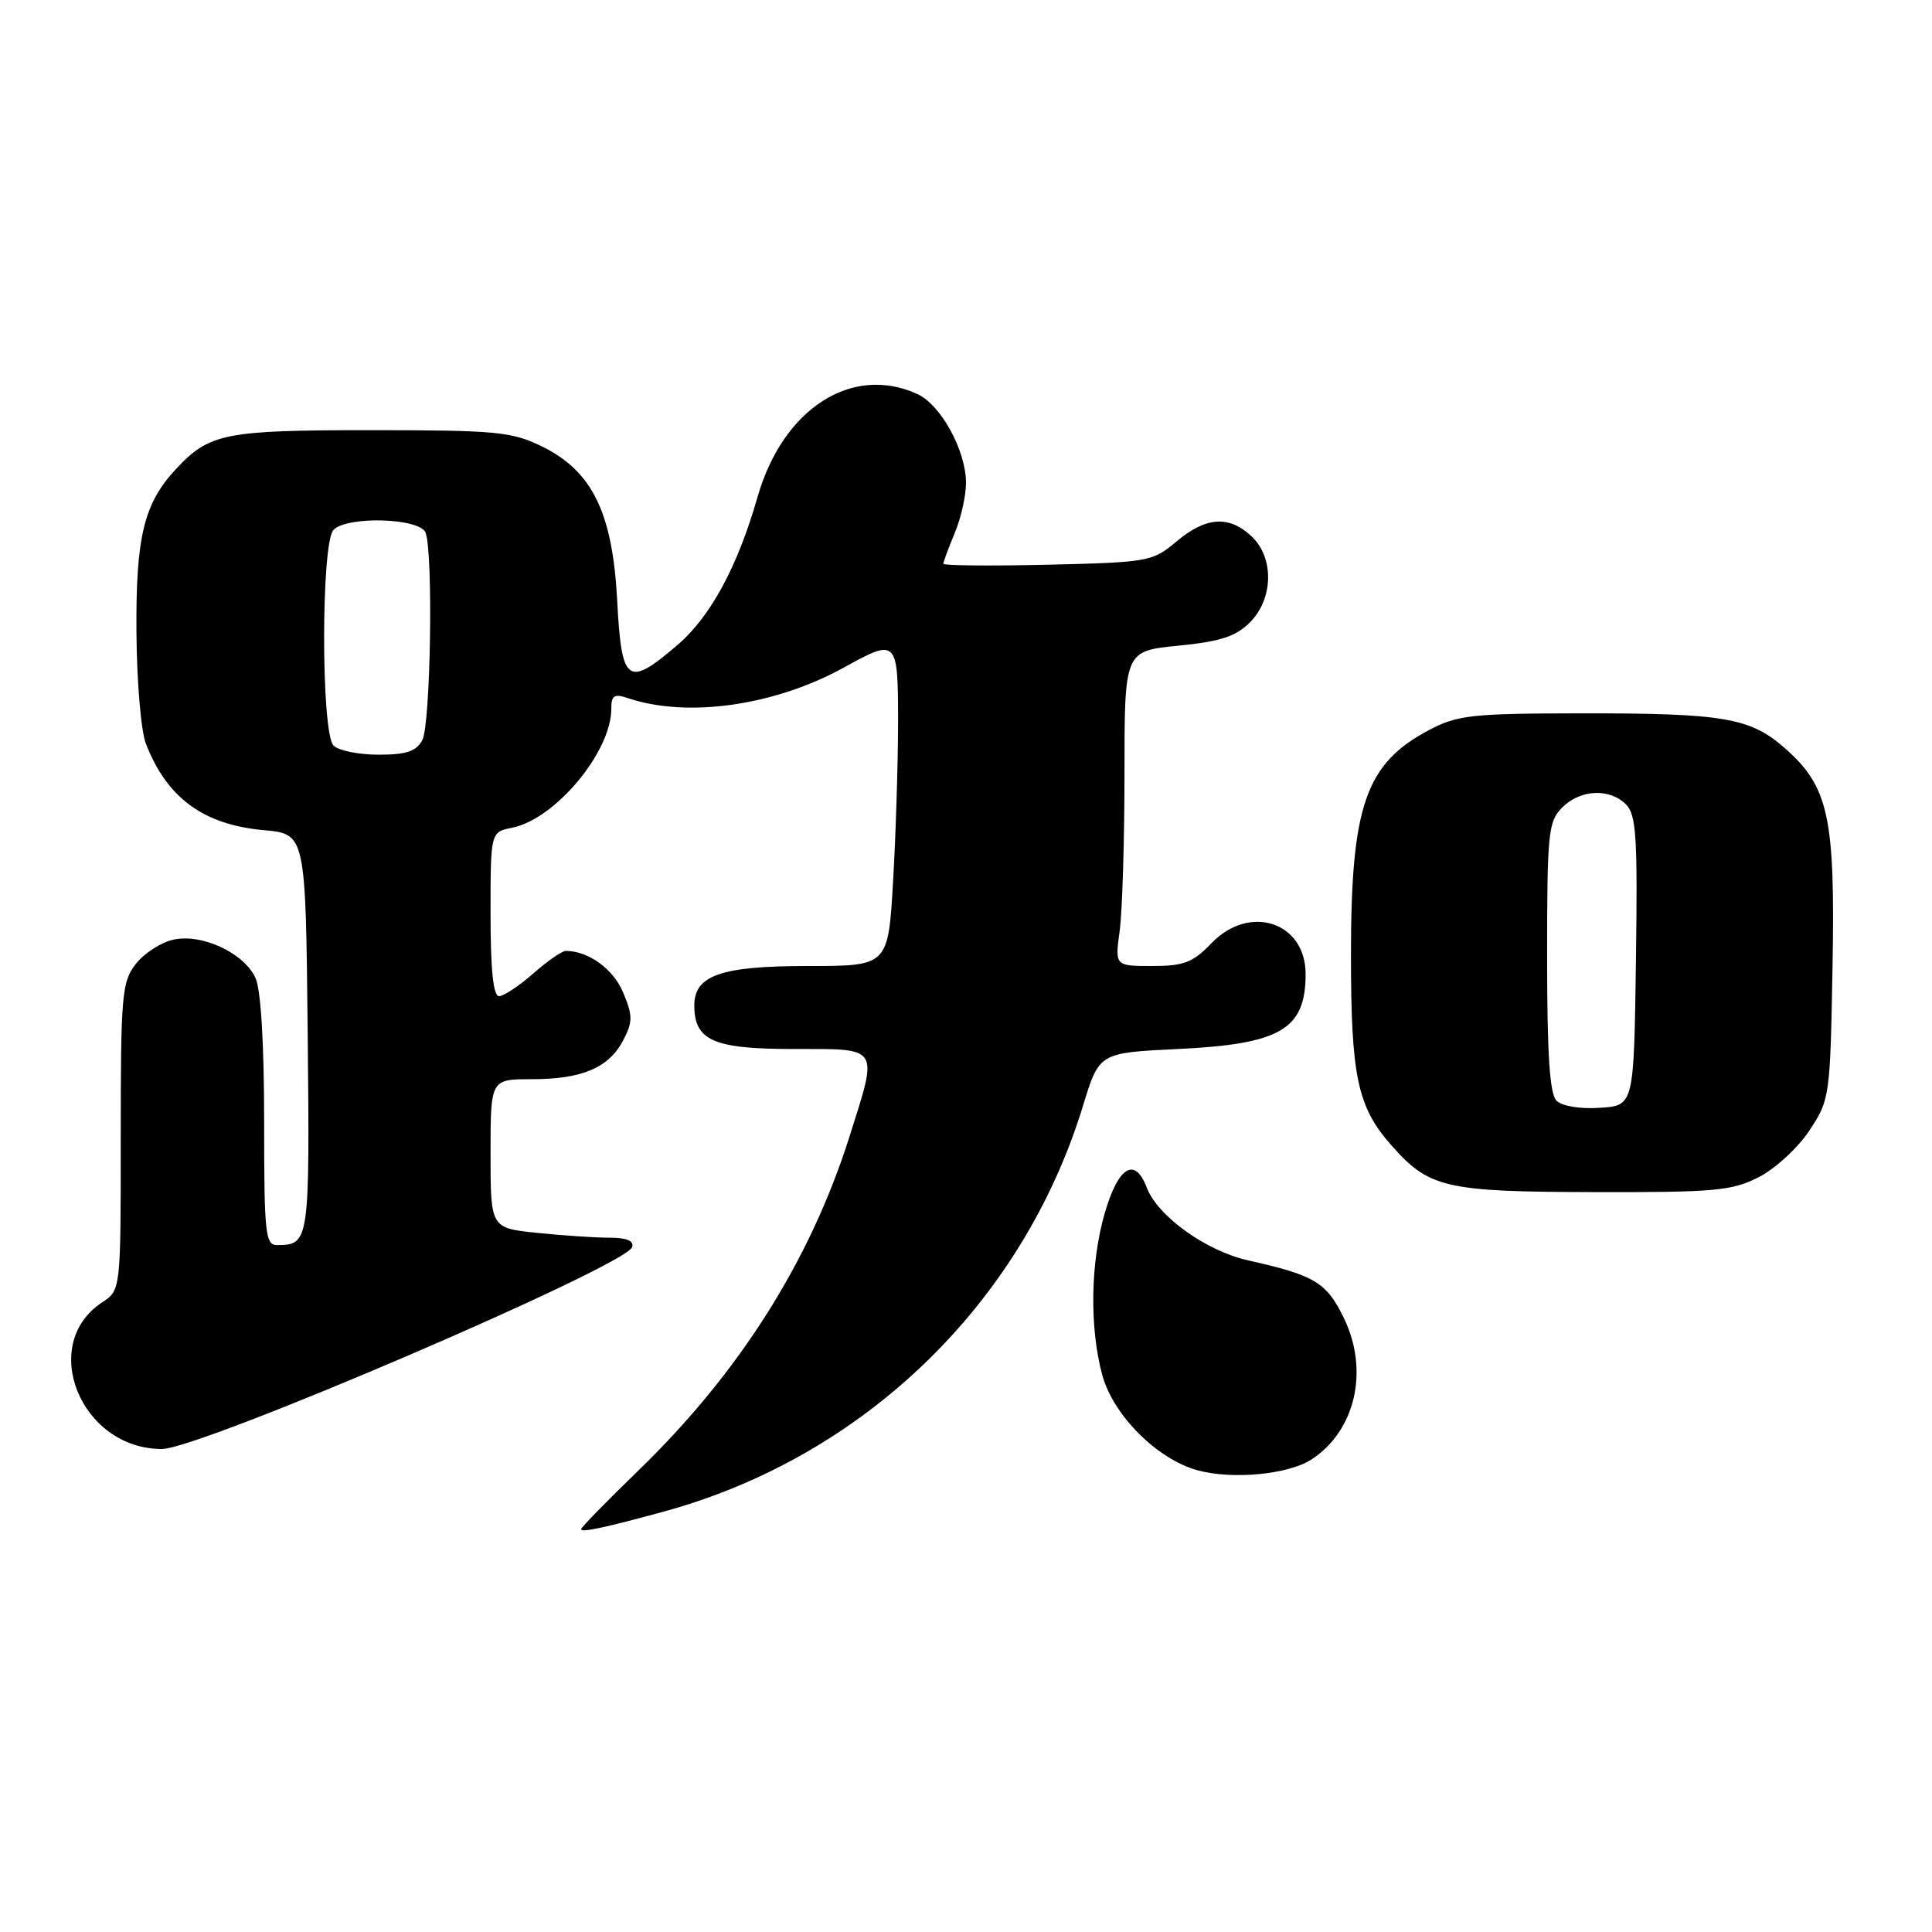 <?xml version="1.0" encoding="UTF-8" standalone="no"?>
<!DOCTYPE svg PUBLIC "-//W3C//DTD SVG 1.1//EN" "http://www.w3.org/Graphics/SVG/1.1/DTD/svg11.dtd" >
<svg xmlns="http://www.w3.org/2000/svg" xmlns:xlink="http://www.w3.org/1999/xlink" version="1.1" viewBox="0 0 256 256">
 <g >
 <path fill="currentColor"
d=" M 88.00 200.28 C 114.52 193.01 135.52 172.67 143.51 146.50 C 145.65 139.50 145.65 139.50 156.08 139.00 C 169.68 138.35 173.00 136.40 173.00 129.07 C 173.00 122.15 165.55 119.73 160.50 125.00 C 158.06 127.54 156.87 128.00 152.68 128.00 C 147.73 128.00 147.73 128.00 148.36 123.36 C 148.71 120.81 149.00 111.42 149.00 102.49 C 149.00 86.26 149.00 86.26 156.12 85.56 C 161.70 85.01 163.75 84.34 165.62 82.47 C 168.75 79.34 168.85 73.87 165.81 71.04 C 162.83 68.26 159.77 68.48 155.89 71.75 C 152.72 74.42 152.20 74.51 138.81 74.83 C 131.22 75.00 125.00 74.95 125.00 74.70 C 125.00 74.45 125.67 72.63 126.50 70.65 C 127.33 68.68 128.00 65.68 128.00 63.99 C 128.00 59.71 124.67 53.62 121.53 52.20 C 112.88 48.26 103.73 54.16 100.39 65.82 C 97.74 75.07 94.15 81.72 89.76 85.47 C 83.13 91.15 82.36 90.58 81.78 79.58 C 81.17 67.87 78.46 62.37 71.70 59.10 C 67.79 57.20 65.60 57.00 49.13 57.00 C 29.74 57.00 27.75 57.40 23.30 62.17 C 19.07 66.70 17.99 71.14 18.08 83.72 C 18.12 90.20 18.68 96.87 19.33 98.54 C 22.11 105.72 26.95 109.28 34.95 110.00 C 40.50 110.50 40.50 110.50 40.77 136.93 C 41.05 164.55 40.99 164.95 36.75 164.98 C 35.15 165.00 35.00 163.56 35.00 148.55 C 35.00 138.37 34.57 131.14 33.86 129.60 C 32.35 126.28 26.77 123.67 22.97 124.51 C 21.35 124.86 19.12 126.30 18.01 127.71 C 16.15 130.08 16.00 131.74 16.00 150.61 C 16.00 170.95 16.00 170.95 13.55 172.56 C 5.05 178.13 10.69 192.00 21.45 192.00 C 26.50 192.00 82.92 167.77 83.76 165.25 C 84.03 164.41 83.03 164.00 80.73 164.00 C 78.84 164.00 74.53 163.71 71.15 163.36 C 65.00 162.72 65.00 162.72 65.00 152.86 C 65.00 143.00 65.00 143.00 70.45 143.00 C 77.14 143.00 80.70 141.48 82.59 137.82 C 83.86 135.38 83.85 134.58 82.57 131.51 C 81.27 128.39 77.96 126.00 74.97 126.00 C 74.47 126.00 72.53 127.35 70.65 129.00 C 68.77 130.65 66.73 132.00 66.12 132.00 C 65.36 132.00 65.00 128.47 65.00 121.12 C 65.00 110.25 65.00 110.25 67.86 109.68 C 73.58 108.53 81.00 99.63 81.00 93.92 C 81.00 92.13 81.38 91.89 83.25 92.52 C 91.15 95.16 102.68 93.50 111.88 88.42 C 118.87 84.55 119.00 84.68 119.00 95.75 C 118.99 101.11 118.70 110.56 118.34 116.75 C 117.69 128.00 117.69 128.00 107.07 128.00 C 95.54 128.00 92.00 129.23 92.00 133.23 C 92.00 137.88 94.55 139.00 105.15 139.00 C 116.71 139.00 116.39 138.50 112.53 150.70 C 107.32 167.10 97.97 181.89 84.59 194.85 C 80.41 198.90 77.00 202.39 77.00 202.62 C 77.00 203.10 80.15 202.43 88.00 200.28 Z  M 173.74 193.41 C 179.59 189.65 181.45 181.63 178.08 174.67 C 175.79 169.93 174.22 168.98 165.40 167.01 C 159.82 165.77 153.39 161.15 151.95 157.36 C 150.38 153.23 148.18 154.56 146.39 160.73 C 144.49 167.27 144.35 175.87 146.05 182.18 C 147.48 187.50 153.32 193.35 158.67 194.82 C 163.27 196.08 170.65 195.39 173.74 193.41 Z  M 233.04 155.98 C 235.22 154.87 238.24 152.09 239.75 149.81 C 242.45 145.73 242.51 145.33 242.82 128.15 C 243.18 108.20 242.31 104.23 236.46 99.10 C 231.90 95.10 228.36 94.50 209.50 94.52 C 194.96 94.54 193.12 94.75 189.33 96.75 C 180.95 101.19 179.01 106.77 179.01 126.50 C 179.01 142.57 179.86 146.64 184.29 151.67 C 189.34 157.43 191.43 157.92 211.29 157.96 C 227.21 158.00 229.50 157.79 233.04 155.98 Z  M 44.20 98.80 C 42.53 97.13 42.53 71.87 44.20 70.20 C 46.06 68.34 55.65 68.64 56.39 70.58 C 57.42 73.26 57.06 96.01 55.96 98.07 C 55.16 99.56 53.85 100.00 50.16 100.00 C 47.54 100.00 44.86 99.46 44.20 98.80 Z  M 206.24 145.84 C 205.34 144.94 205.00 139.67 205.00 126.80 C 205.00 110.33 205.15 108.85 207.00 107.00 C 209.41 104.59 213.27 104.41 215.45 106.59 C 216.82 107.96 217.00 110.91 216.77 127.34 C 216.50 146.50 216.50 146.50 211.99 146.79 C 209.36 146.97 206.97 146.57 206.24 145.84 Z "/>
</g>
</svg>